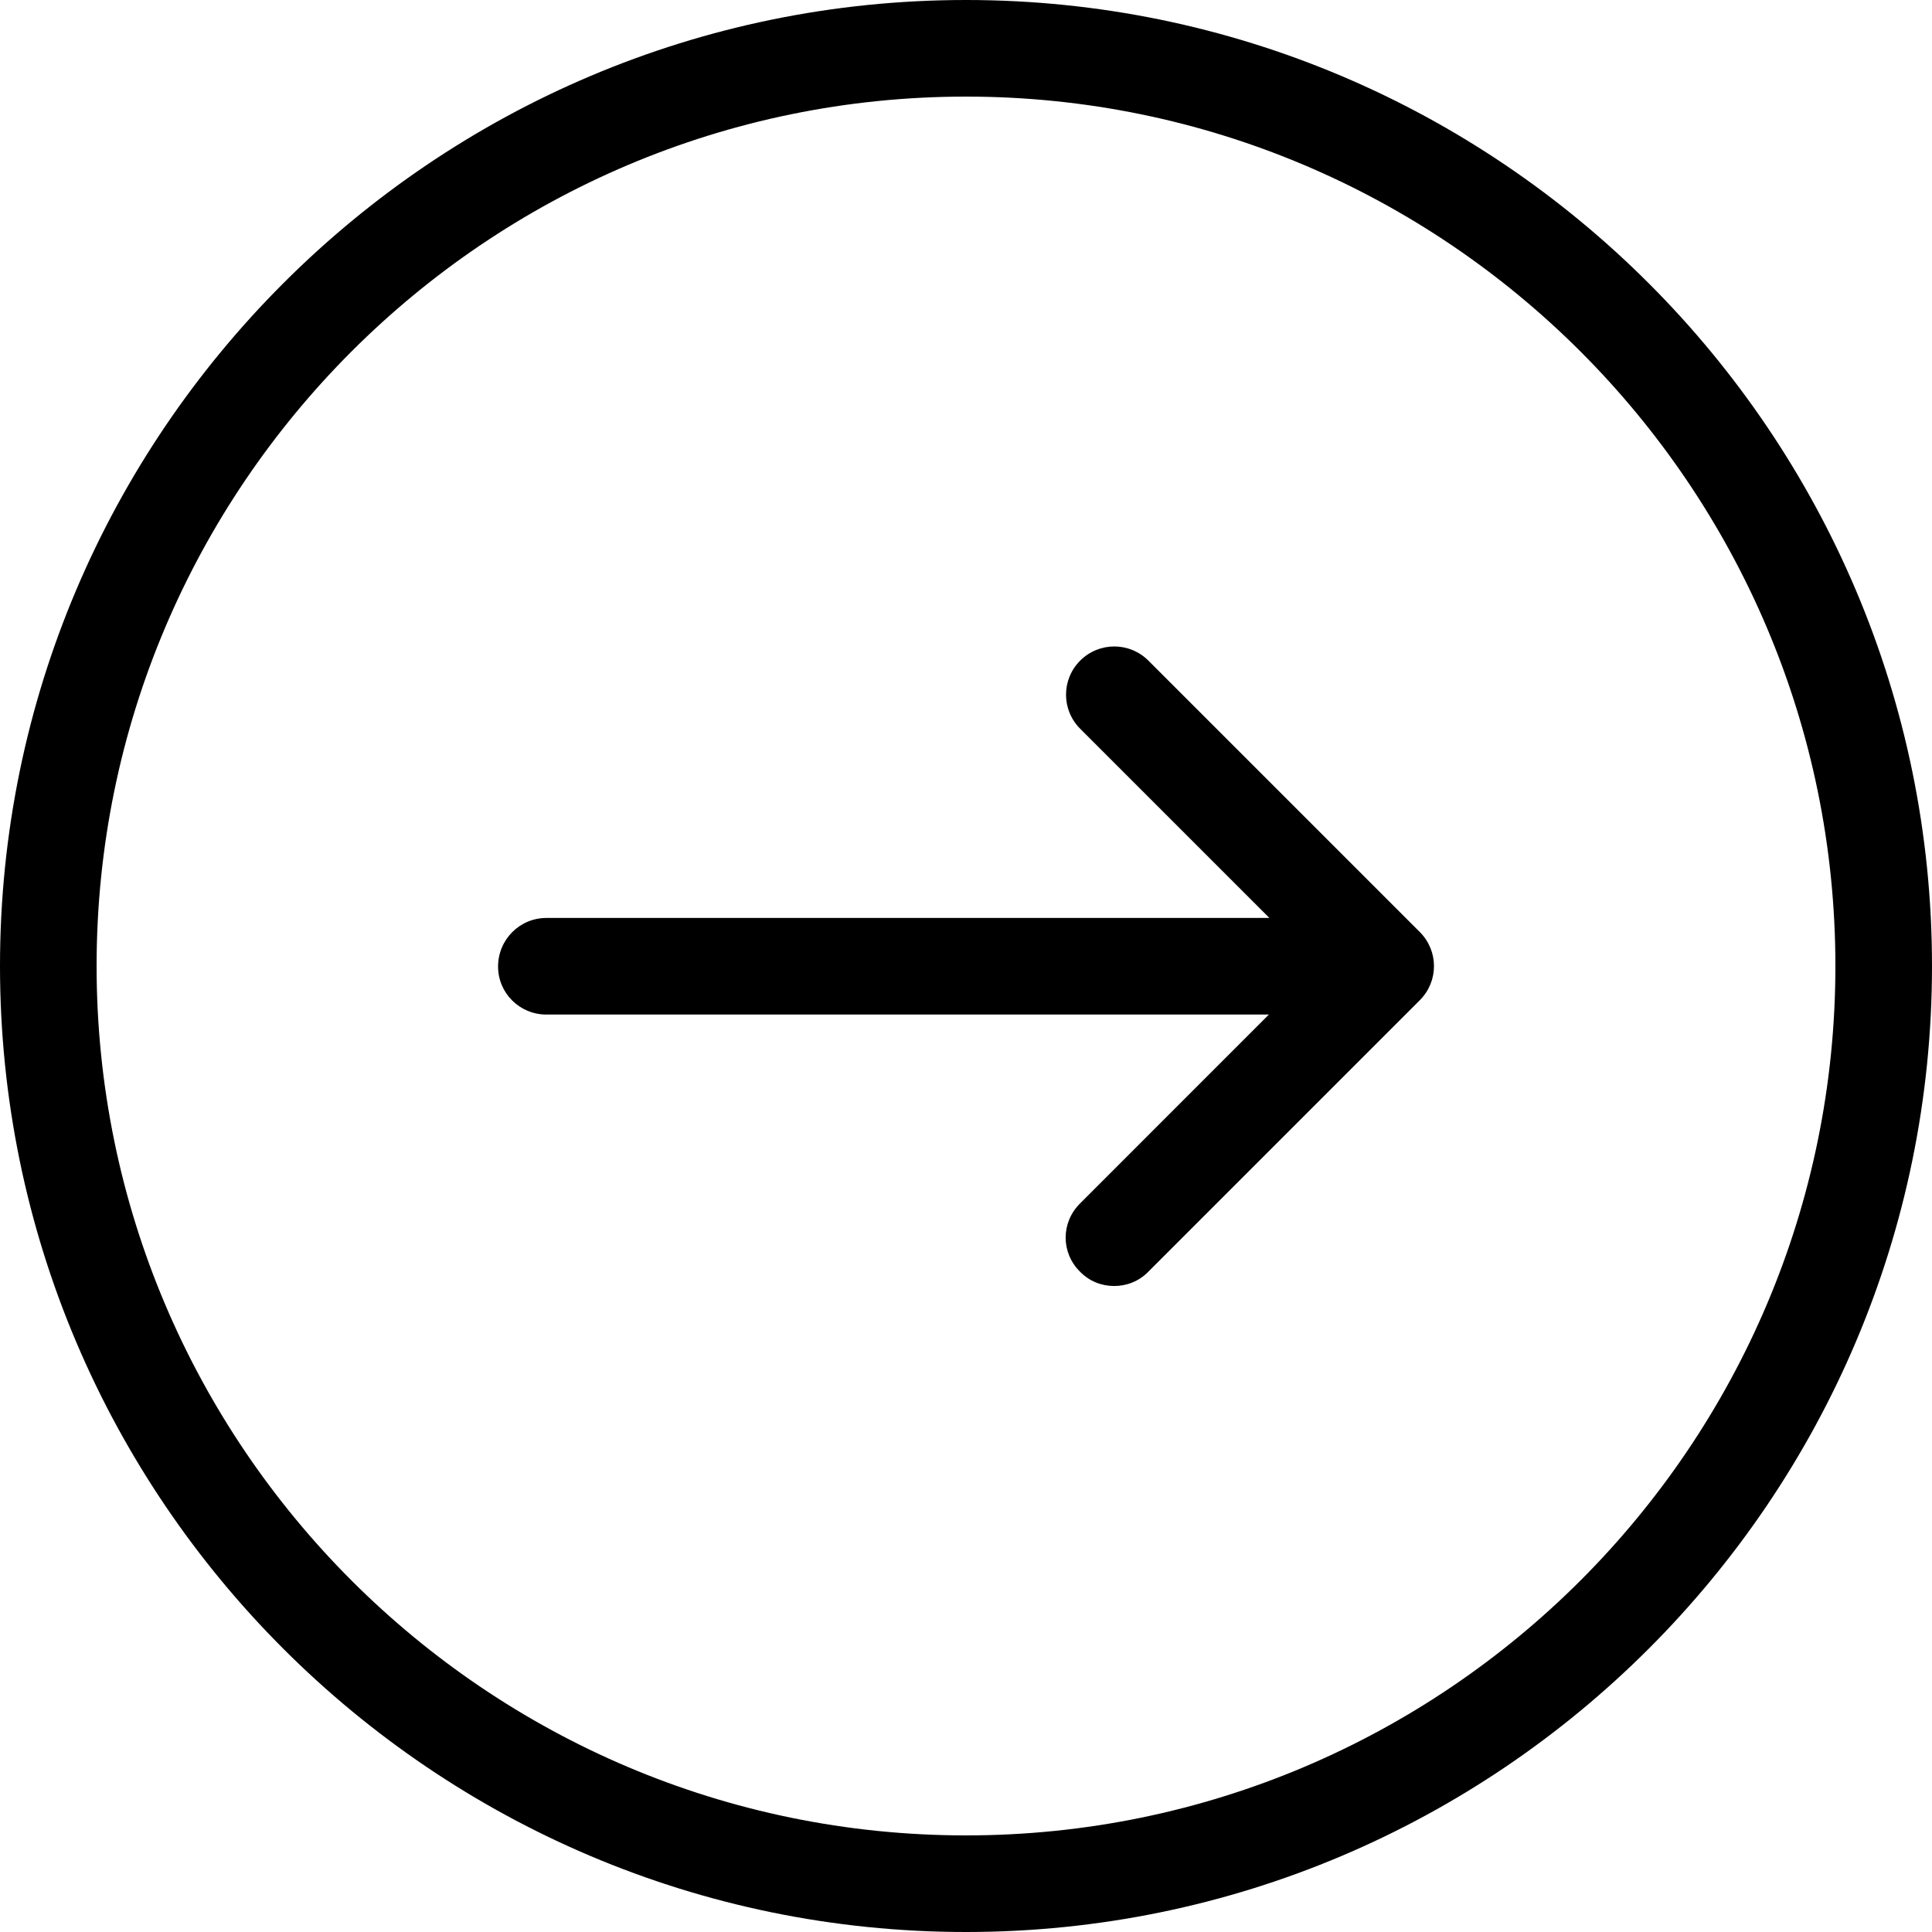 <?xml version="1.0" encoding="UTF-8"?>
<svg xmlns="http://www.w3.org/2000/svg" xmlns:xlink="http://www.w3.org/1999/xlink" width="30px" height="30px" viewBox="0 0 30 30" version="1.1">
<g id="surface1">
<path style=" stroke:none;fill-rule:nonzero;fill:rgb(0%,0%,0%);fill-opacity:1;" d="M 15 30 C 23.27 30 30 23.27 30 15 C 30 6.73 23.27 0 15 0 C 6.73 0 0 6.73 0 15 C 0 23.27 6.73 30 15 30 Z M 15 1.5 C 22.445 1.5 28.5 7.555 28.5 15 C 28.5 22.445 22.445 28.5 15 28.5 C 7.555 28.5 1.5 22.445 1.5 15 C 1.5 7.555 7.555 1.5 15 1.5 Z M 15 1.5 "/>
<path style=" stroke:none;fill-rule:nonzero;fill:rgb(0%,0%,0%);fill-opacity:1;" d="M 8.484 15.754 L 19.703 15.754 L 16.77 18.688 C 16.473 18.984 16.473 19.453 16.77 19.746 C 16.914 19.895 17.105 19.969 17.301 19.969 C 17.496 19.969 17.688 19.895 17.832 19.746 L 22.047 15.531 C 22.34 15.238 22.34 14.766 22.047 14.473 L 17.832 10.258 C 17.539 9.965 17.066 9.965 16.773 10.258 C 16.48 10.551 16.48 11.023 16.773 11.316 L 19.711 14.254 L 8.484 14.254 C 8.07 14.254 7.734 14.59 7.734 15.008 C 7.734 15.422 8.07 15.754 8.484 15.754 Z M 8.484 15.754 "/>
</g>
</svg>
